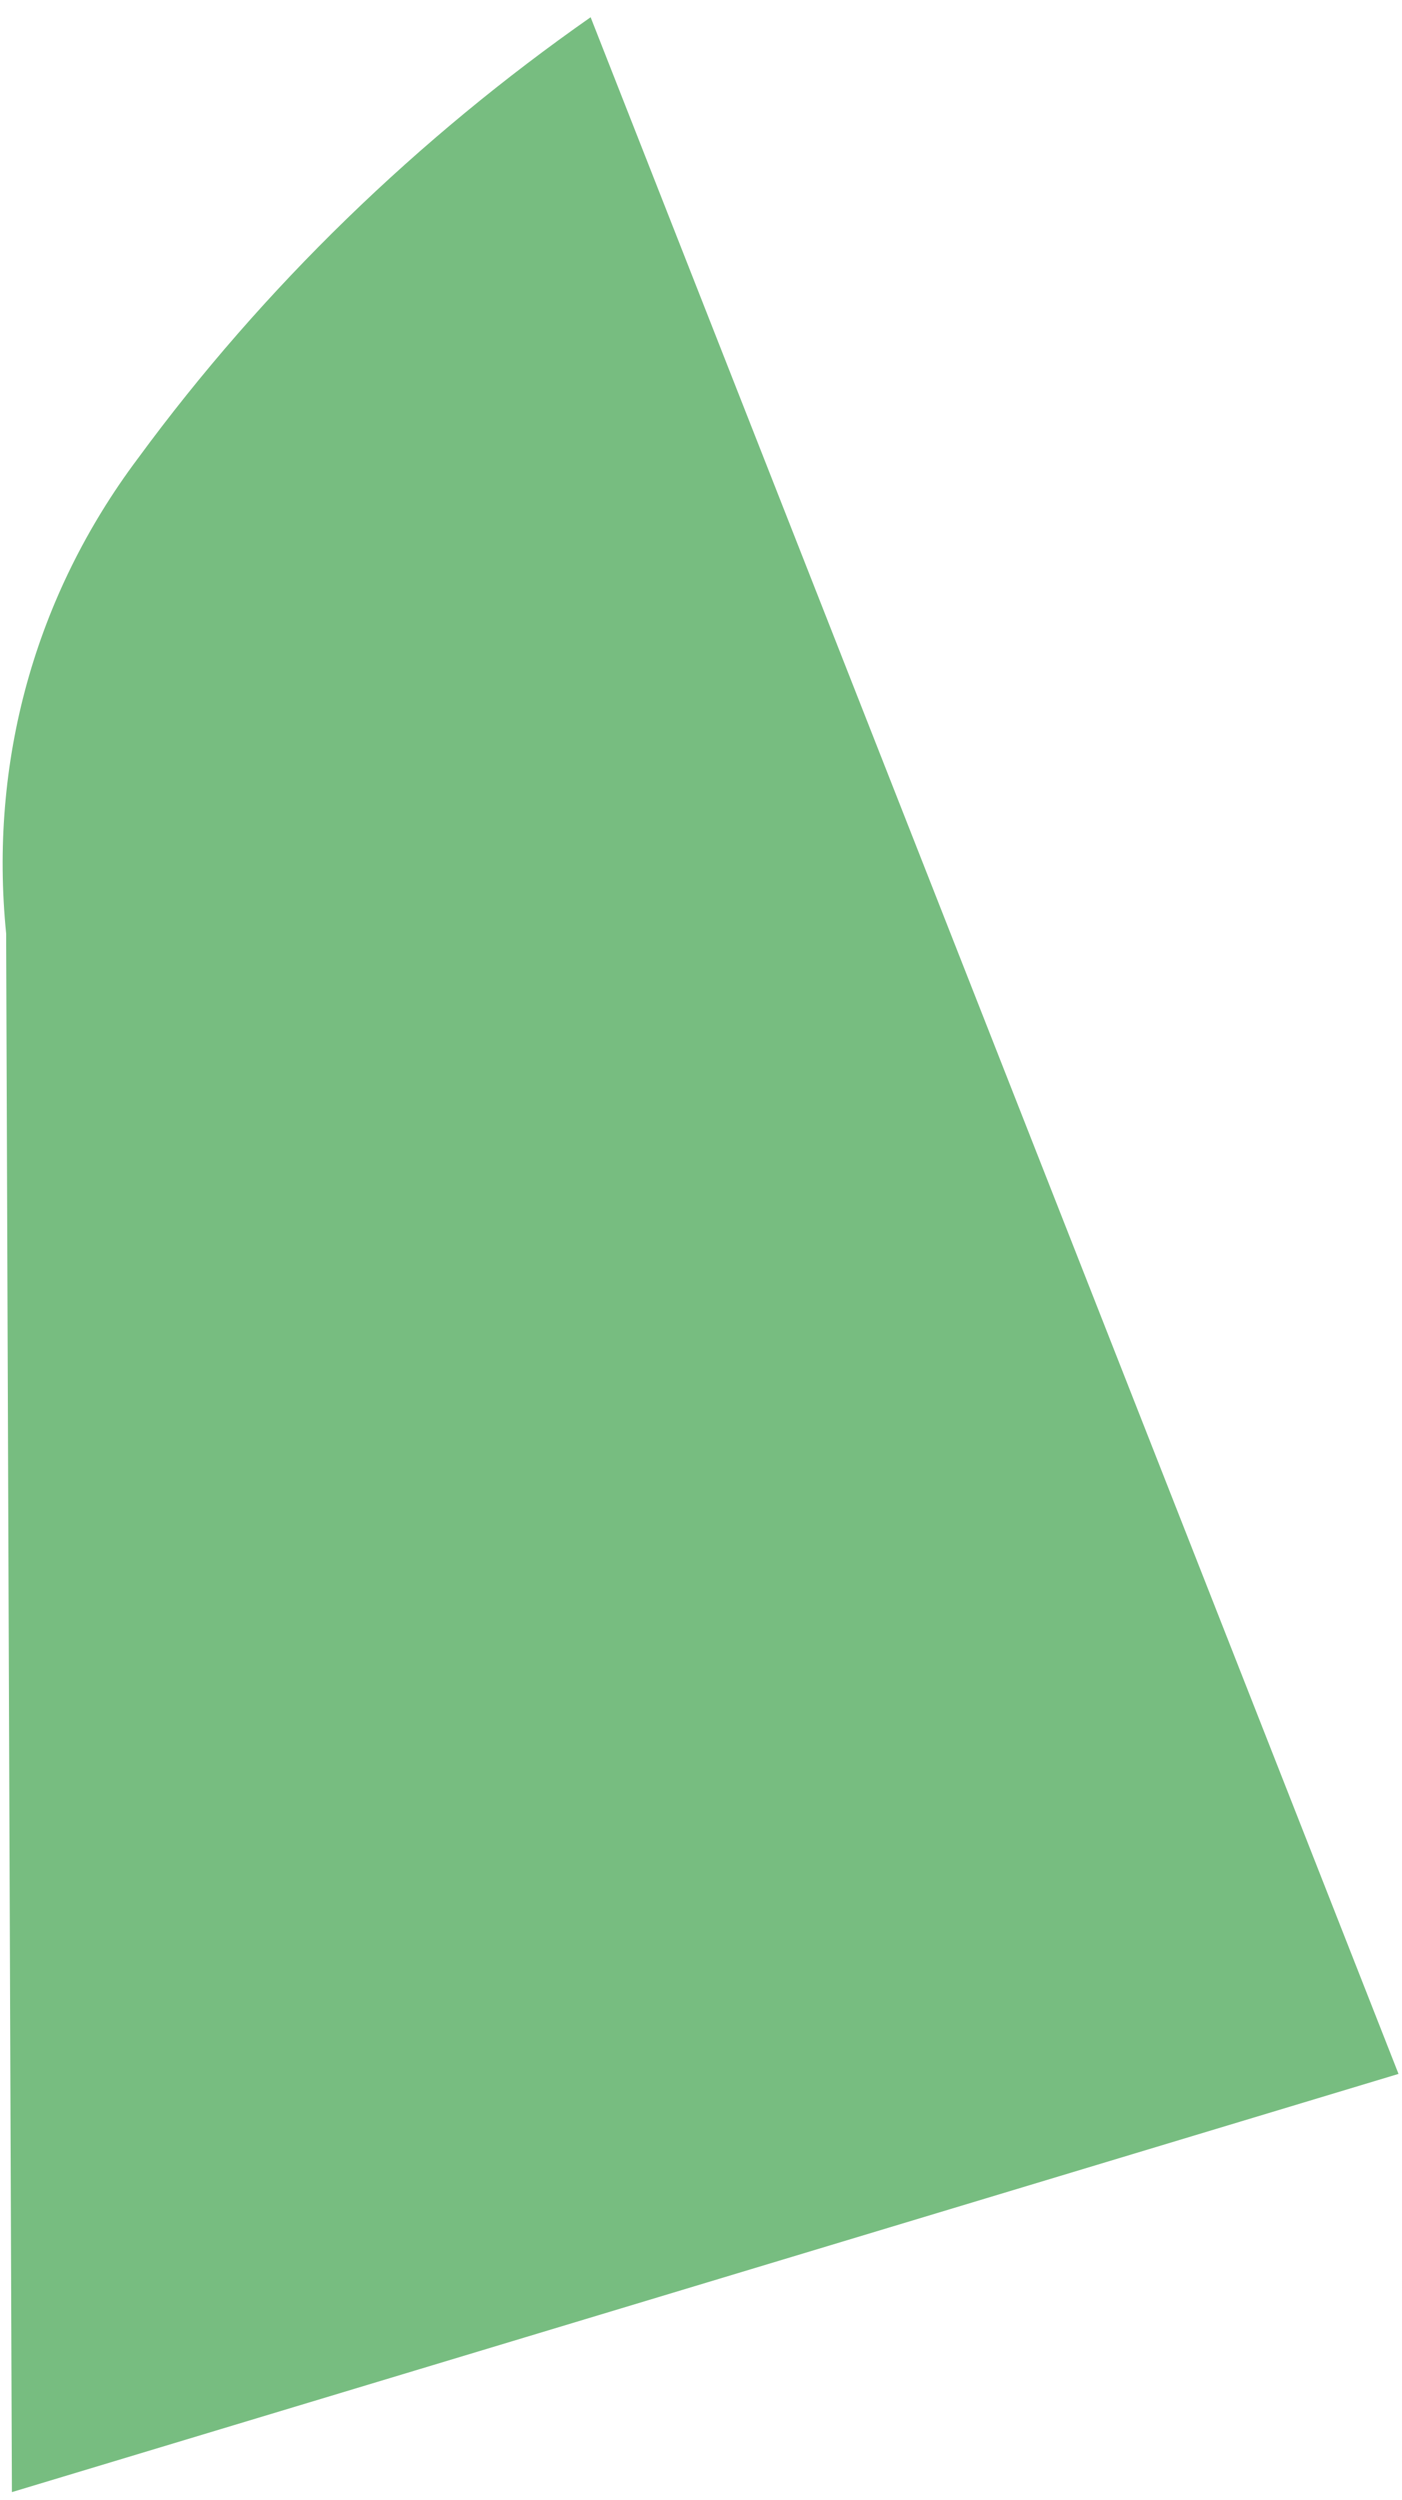 <svg width="69" height="123" viewBox="0 0 69 123" fill="none" xmlns="http://www.w3.org/2000/svg">
<path d="M0.304 46.514V45.95C-0.542 37.493 1.714 29.319 6.79 22.553C12.994 14.097 20.608 6.767 29.068 0.848L68.829 102.047L0.586 122.625L0.304 46.514Z" fill="#77BD80"/>
</svg>
